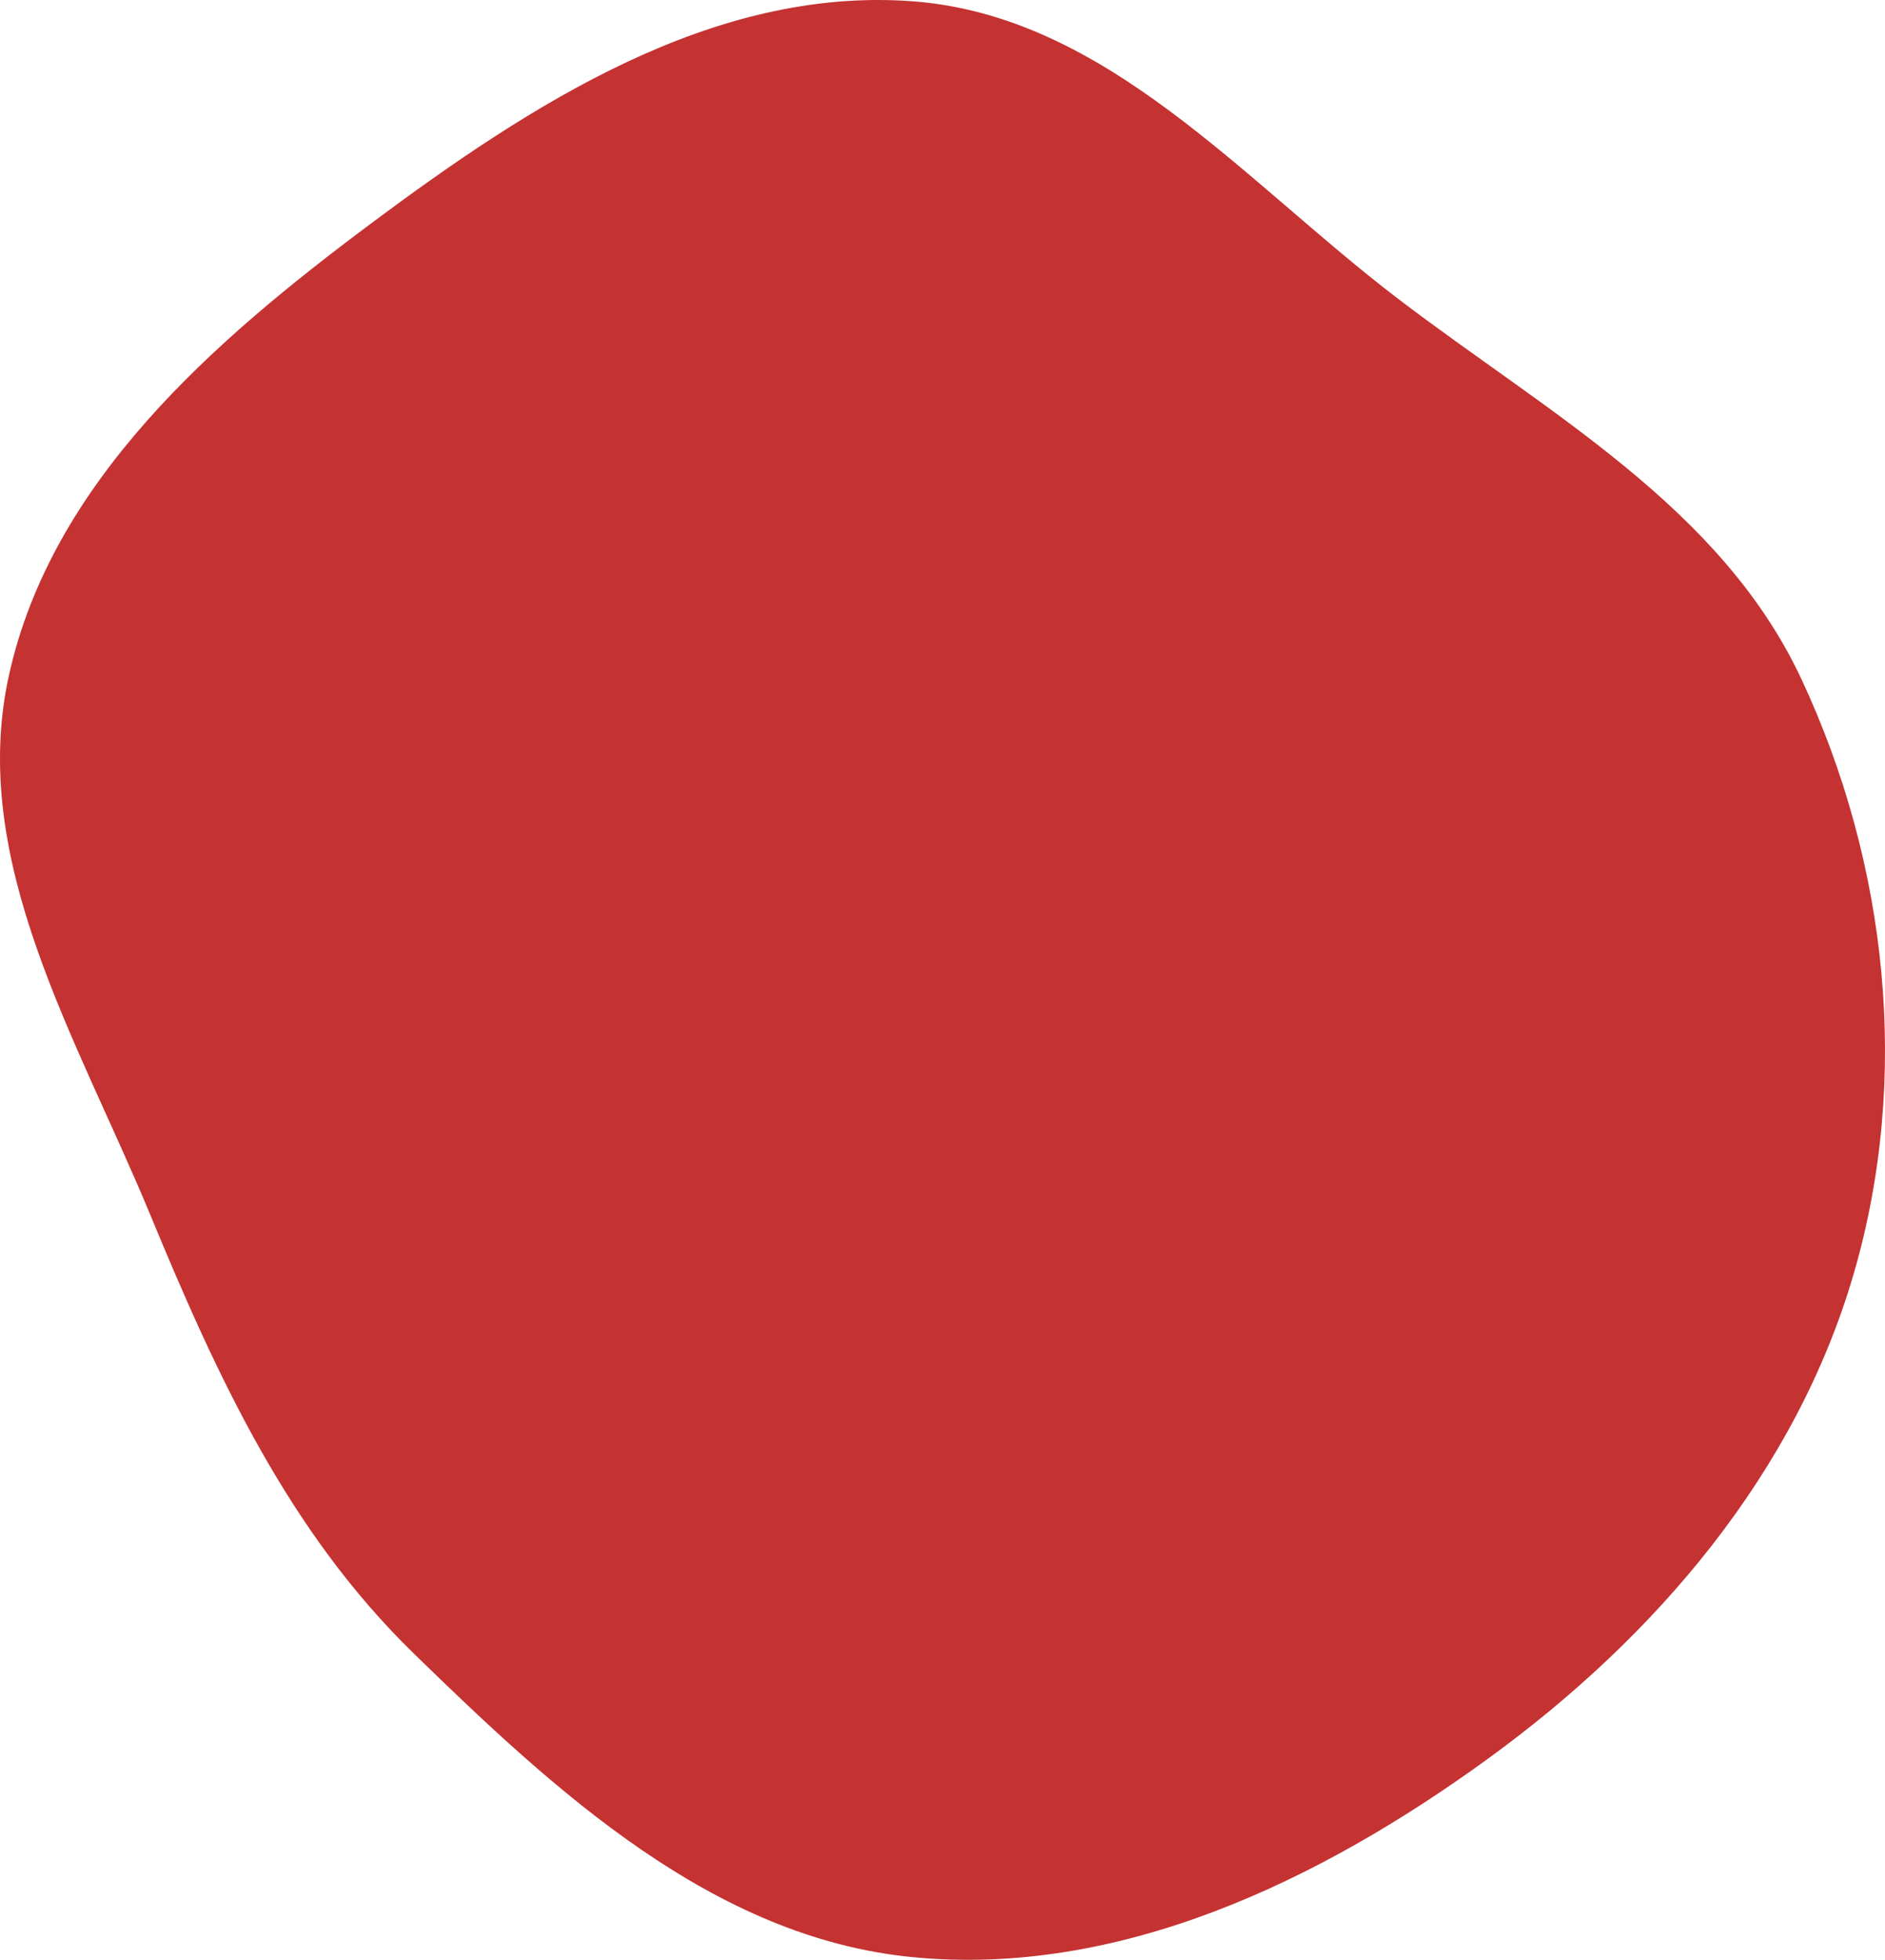 <svg width="405" height="421" viewBox="0 0 405 421" fill="none" xmlns="http://www.w3.org/2000/svg">
<path fill-rule="evenodd" clip-rule="evenodd" d="M195.918 0.265C237.689 3.322 267.134 38.85 300.433 64.22C332.788 88.869 369.82 109.042 387.036 145.867C405.589 185.554 410.524 231.492 398.297 273.553C385.836 316.417 355.745 351.642 319.589 377.878C283.433 404.115 240.395 424.798 195.918 420.41C153.247 416.2 119.503 385.013 88.812 355.109C61.933 328.919 46.621 295.645 32.293 260.978C16.637 223.099 -6.95 184.946 1.948 144.941C11.156 103.537 45.621 73.44 79.647 48.061C114.07 22.386 153.07 -2.871 195.918 0.265Z" fill="#C53232"/>
</svg>
